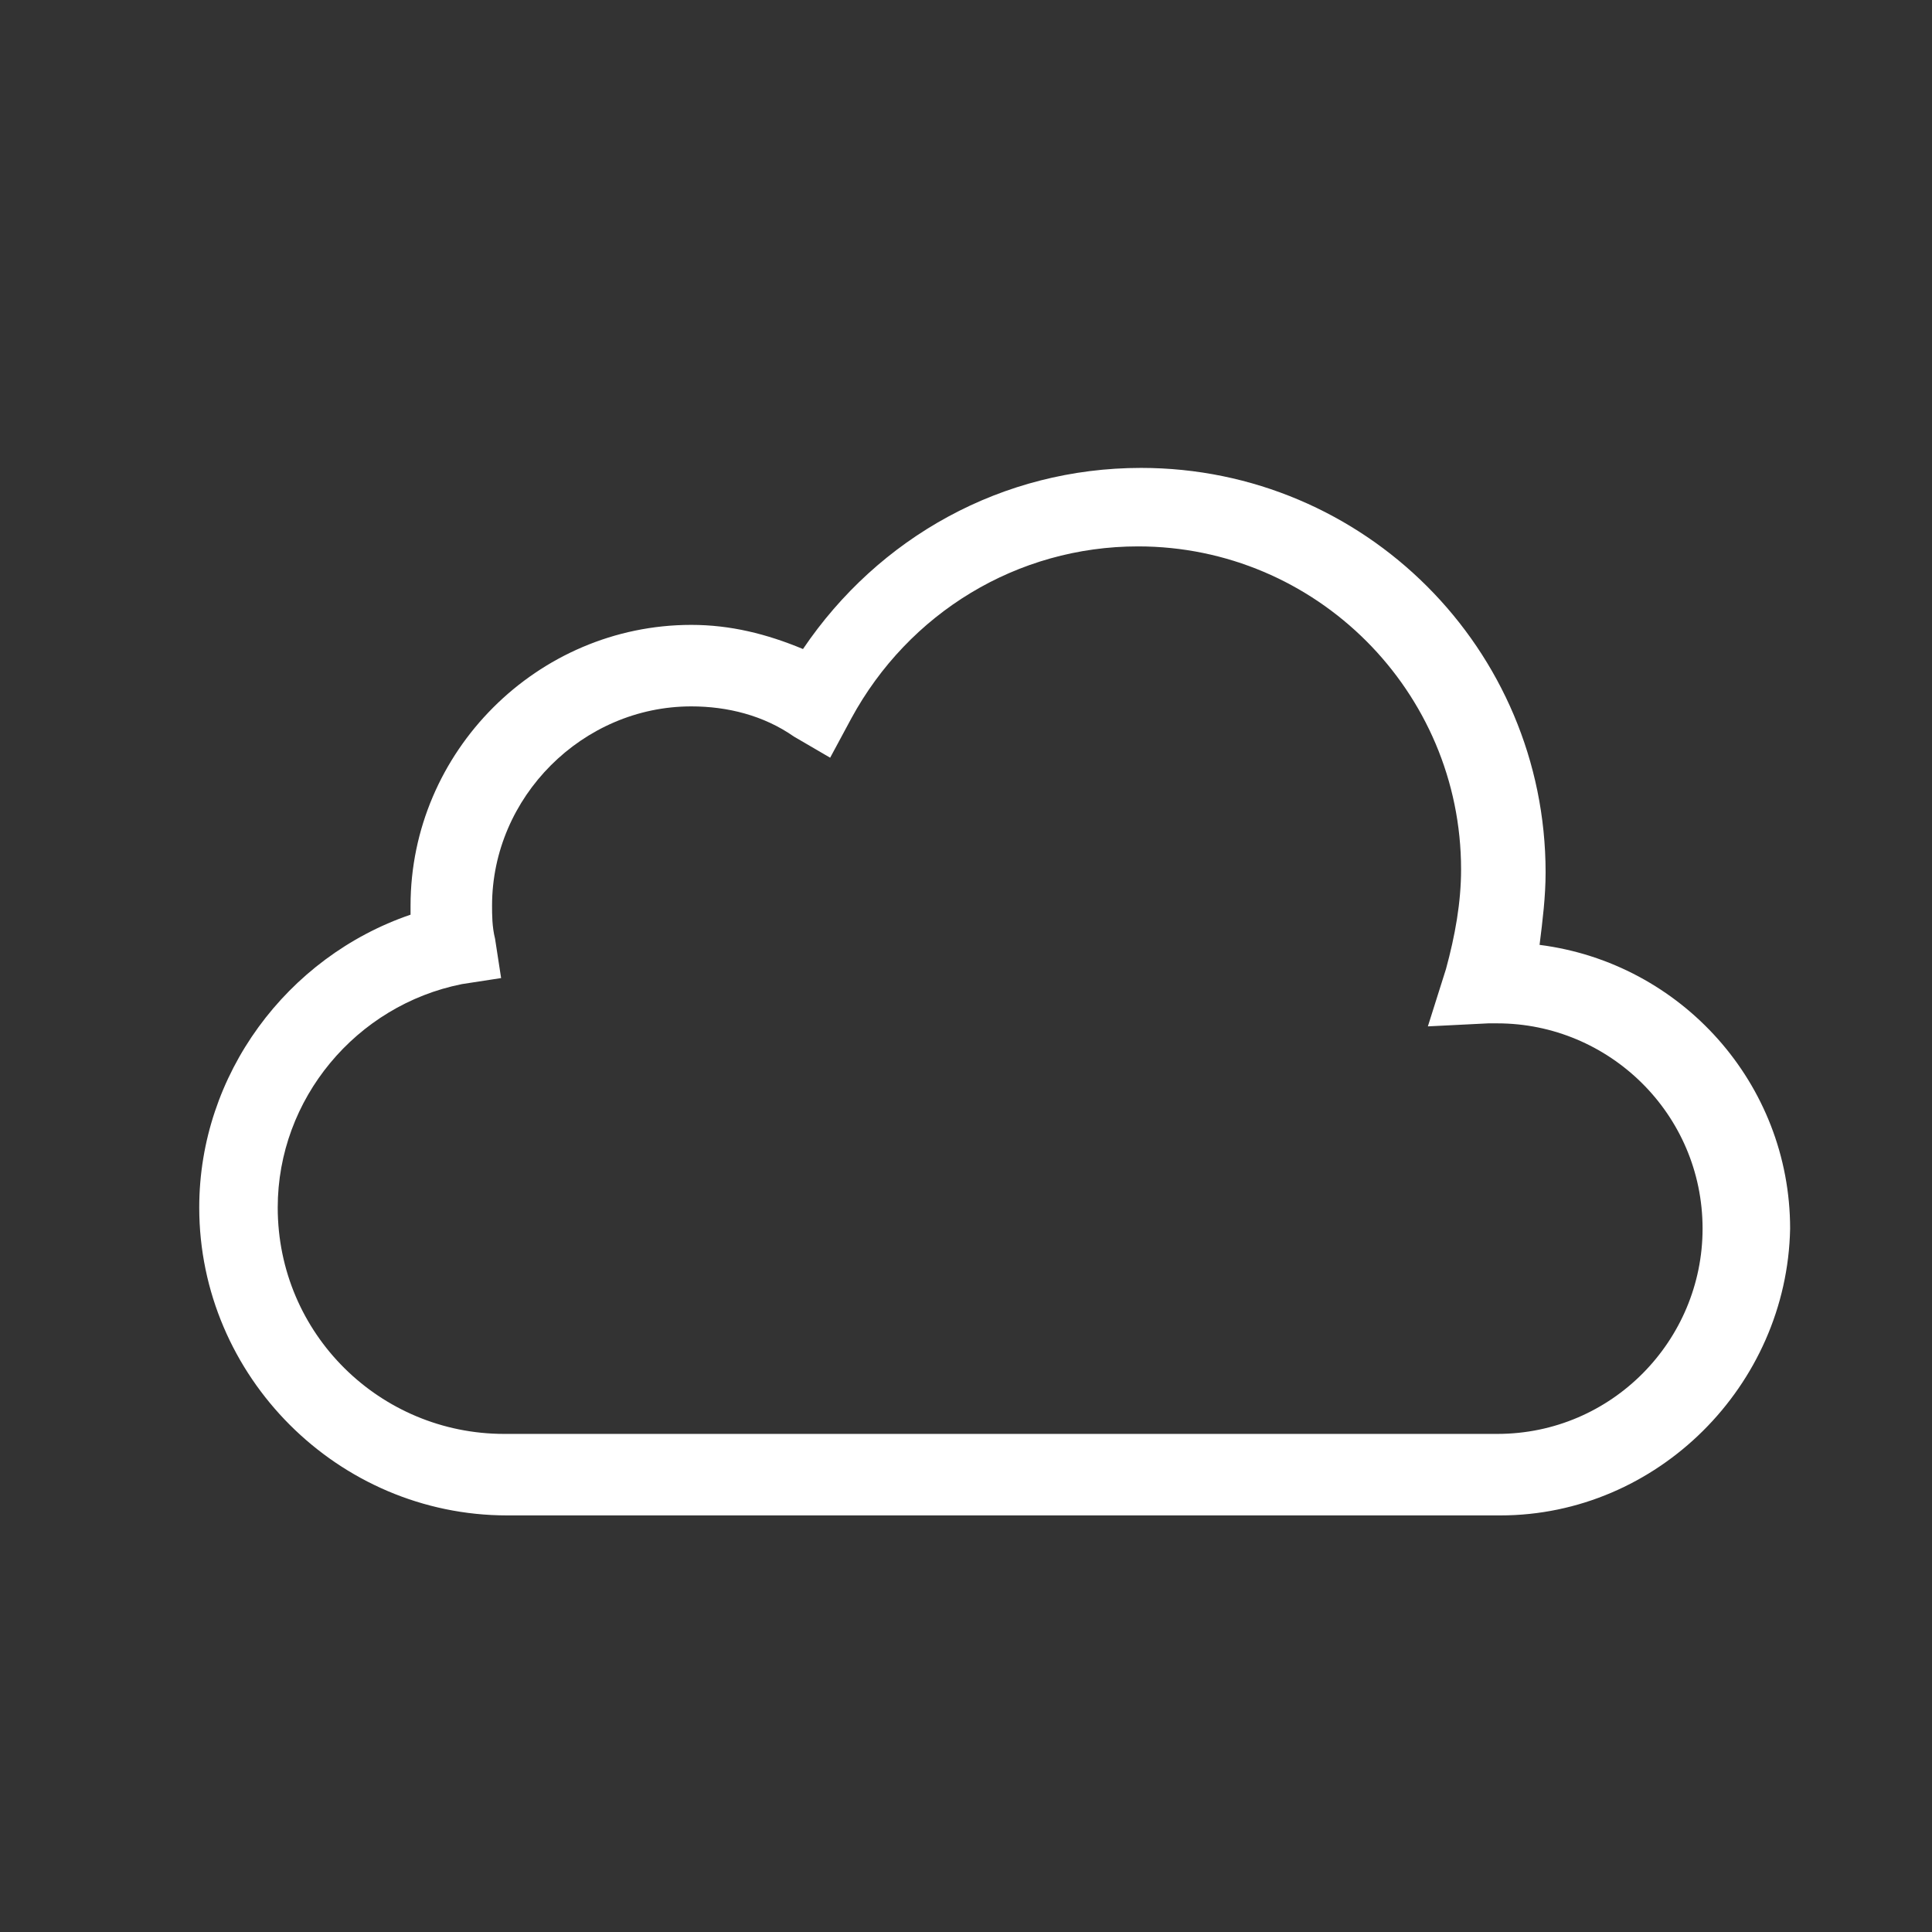 <?xml version="1.0" encoding="utf-8"?>
<!-- Generator: Adobe Illustrator 22.0.1, SVG Export Plug-In . SVG Version: 6.00 Build 0)  -->
<svg version="1.1" id="weather-icon-cloudy" xmlns="http://www.w3.org/2000/svg" xmlns:xlink="http://www.w3.org/1999/xlink"
	 x="0px" y="0px" viewBox="0 0 64 64" style="enable-background:new 0 0 64 64;" xml:space="preserve">
<rect x="0" y="0" width="64" height="64" fill="#333333" stroke="none"/>
<style type="text/css">
	.st0{fill:#FFFFFF;}
</style>
<path class="st0" d="M49.7,50.2H16.8c-5.6,0-10.2-4.6-10.2-10.2c0-4.4,2.9-8.3,7-9.7V30c0-5.1,4.2-9.3,9.3-9.3
	c1.3,0,2.5,0.3,3.7,0.8c2.5-3.7,6.6-6,11.2-6c7.4,0,13.4,6,13.4,13.4c0,0.8-0.1,1.6-0.2,2.4c4.7,0.6,8.3,4.6,8.3,9.4
	C59.2,45.9,54.9,50.2,49.7,50.2z M22.9,23.4c-3.6,0-6.6,3-6.6,6.6c0,0.3,0,0.7,0.1,1.1l0.2,1.3l-1.3,0.2c-3.5,0.7-6.1,3.8-6.1,7.4
	c0,4.2,3.4,7.5,7.5,7.5h32.9c3.8,0,6.8-3.1,6.8-6.8c0-3.8-3.1-6.8-6.8-6.8h-0.3l-2,0.1l0.6-1.9c0.3-1.1,0.5-2.2,0.5-3.3
	c0-5.9-4.8-10.7-10.7-10.7c-4,0-7.6,2.2-9.5,5.7l-0.7,1.3l-1.2-0.7C25.3,23.7,24.1,23.4,22.9,23.4z"/>
</svg>
